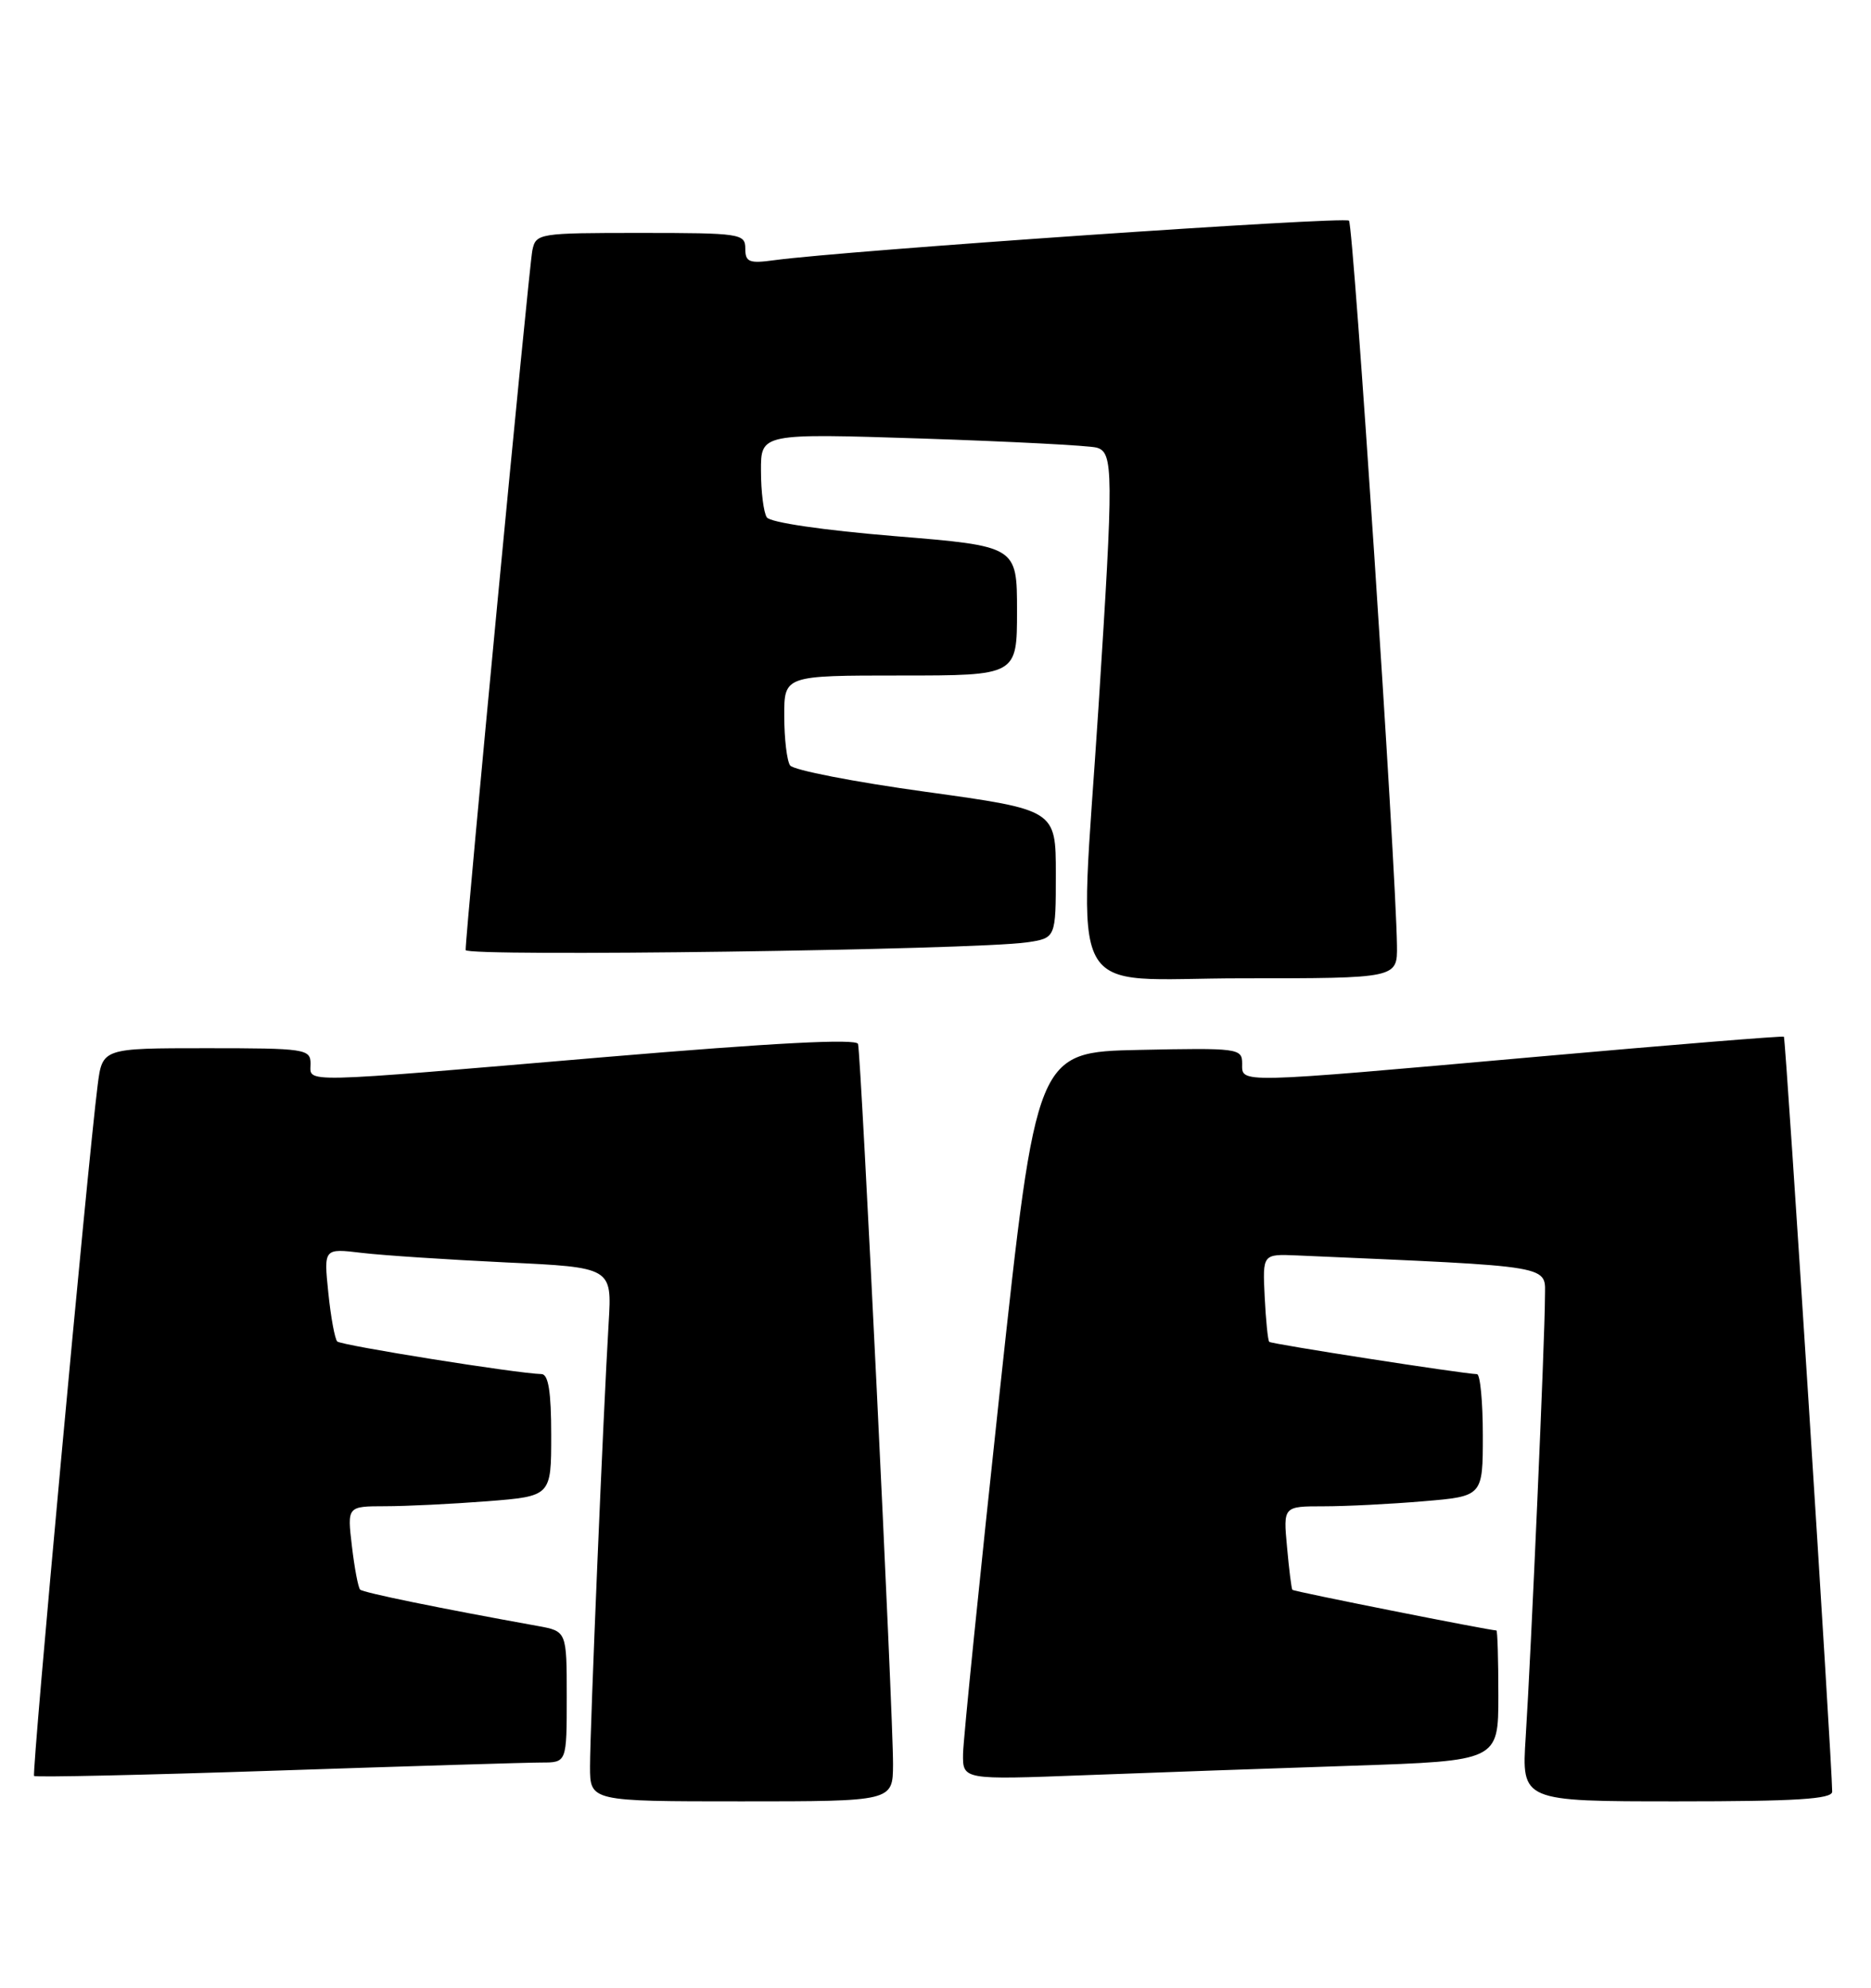 <?xml version="1.0" encoding="UTF-8" standalone="no"?>
<!DOCTYPE svg PUBLIC "-//W3C//DTD SVG 1.1//EN" "http://www.w3.org/Graphics/SVG/1.1/DTD/svg11.dtd" >
<svg xmlns="http://www.w3.org/2000/svg" xmlns:xlink="http://www.w3.org/1999/xlink" version="1.1" viewBox="0 0 241 256">
 <g >
 <path fill="currentColor"
d=" M 115.03 227.25 C 115.06 221.09 110.92 135.83 110.52 134.45 C 110.32 133.75 99.63 134.31 77.86 136.15 C 37.85 139.55 40.00 139.50 40.00 137.00 C 40.00 135.10 39.33 135.00 26.59 135.00 C 13.19 135.00 13.19 135.00 12.58 139.75 C 11.28 149.95 4.06 228.39 4.39 228.73 C 4.59 228.92 18.64 228.61 35.62 228.04 C 52.61 227.47 67.96 227.00 69.75 227.00 C 73.00 227.00 73.00 227.00 73.00 218.55 C 73.00 210.09 73.00 210.09 69.25 209.41 C 56.65 207.14 46.79 205.12 46.39 204.73 C 46.14 204.48 45.66 201.96 45.33 199.14 C 44.72 194.00 44.72 194.00 49.61 193.99 C 52.30 193.99 58.21 193.70 62.75 193.35 C 71.00 192.70 71.00 192.70 71.00 184.85 C 71.00 179.25 70.64 176.99 69.75 176.97 C 66.69 176.91 43.95 173.28 43.44 172.77 C 43.13 172.46 42.61 169.64 42.29 166.49 C 41.70 160.77 41.70 160.77 46.60 161.36 C 49.29 161.68 57.65 162.23 65.16 162.59 C 78.83 163.23 78.83 163.23 78.40 170.37 C 77.71 181.86 76.00 222.62 76.00 227.51 C 76.00 232.00 76.00 232.00 95.50 232.00 C 115.00 232.00 115.00 232.00 115.03 227.25 Z  M 236.00 230.75 C 235.99 227.10 230.02 133.70 229.78 133.52 C 229.63 133.40 215.32 134.56 198.00 136.10 C 158.82 139.58 160.00 139.55 160.00 136.97 C 160.00 135.02 159.49 134.95 146.75 135.22 C 133.50 135.50 133.50 135.50 128.80 179.00 C 126.22 202.93 124.08 224.01 124.05 225.86 C 124.00 229.23 124.00 229.23 139.75 228.63 C 148.41 228.30 163.94 227.75 174.25 227.41 C 193.00 226.78 193.00 226.78 193.00 218.39 C 193.00 213.78 192.89 210.00 192.75 209.99 C 191.78 209.97 166.64 204.97 166.47 204.76 C 166.35 204.62 166.04 202.14 165.78 199.25 C 165.29 194.00 165.29 194.00 170.50 194.00 C 173.36 194.00 179.14 193.71 183.35 193.35 C 191.00 192.71 191.00 192.71 191.00 184.85 C 191.00 180.53 190.66 176.99 190.25 176.98 C 188.34 176.92 163.77 173.10 163.49 172.82 C 163.31 172.64 163.05 170.03 162.90 167.00 C 162.63 161.50 162.63 161.50 167.07 161.69 C 200.88 163.18 199.00 162.86 199.00 167.17 C 199.00 172.19 197.22 212.83 196.52 223.75 C 195.99 232.00 195.99 232.00 215.99 232.00 C 231.33 232.00 236.00 231.71 236.00 230.75 Z  M 179.94 121.75 C 179.80 111.50 174.34 29.00 173.76 28.42 C 173.18 27.85 108.91 32.27 99.75 33.51 C 96.49 33.96 96.00 33.76 96.00 32.01 C 96.00 30.10 95.36 30.00 82.52 30.00 C 69.34 30.00 69.03 30.05 68.57 32.25 C 68.14 34.30 59.94 120.36 59.98 122.36 C 60.00 123.25 125.49 122.35 132.25 121.37 C 136.00 120.82 136.00 120.82 136.00 112.56 C 136.00 104.30 136.00 104.30 119.25 101.98 C 110.04 100.71 102.17 99.18 101.77 98.58 C 101.36 97.99 101.02 95.14 101.02 92.25 C 101.00 87.00 101.00 87.00 116.00 87.00 C 131.00 87.00 131.00 87.00 131.00 78.67 C 131.00 70.34 131.00 70.34 115.25 69.05 C 106.05 68.29 99.19 67.29 98.77 66.63 C 98.36 66.01 98.02 63.32 98.02 60.65 C 98.00 55.81 98.00 55.81 118.75 56.48 C 130.16 56.86 140.29 57.38 141.25 57.65 C 143.43 58.25 143.45 60.67 141.50 91.00 C 138.99 130.02 136.87 126.00 160.00 126.00 C 180.00 126.00 180.00 126.00 179.94 121.75 Z "/>
</g>
</svg>